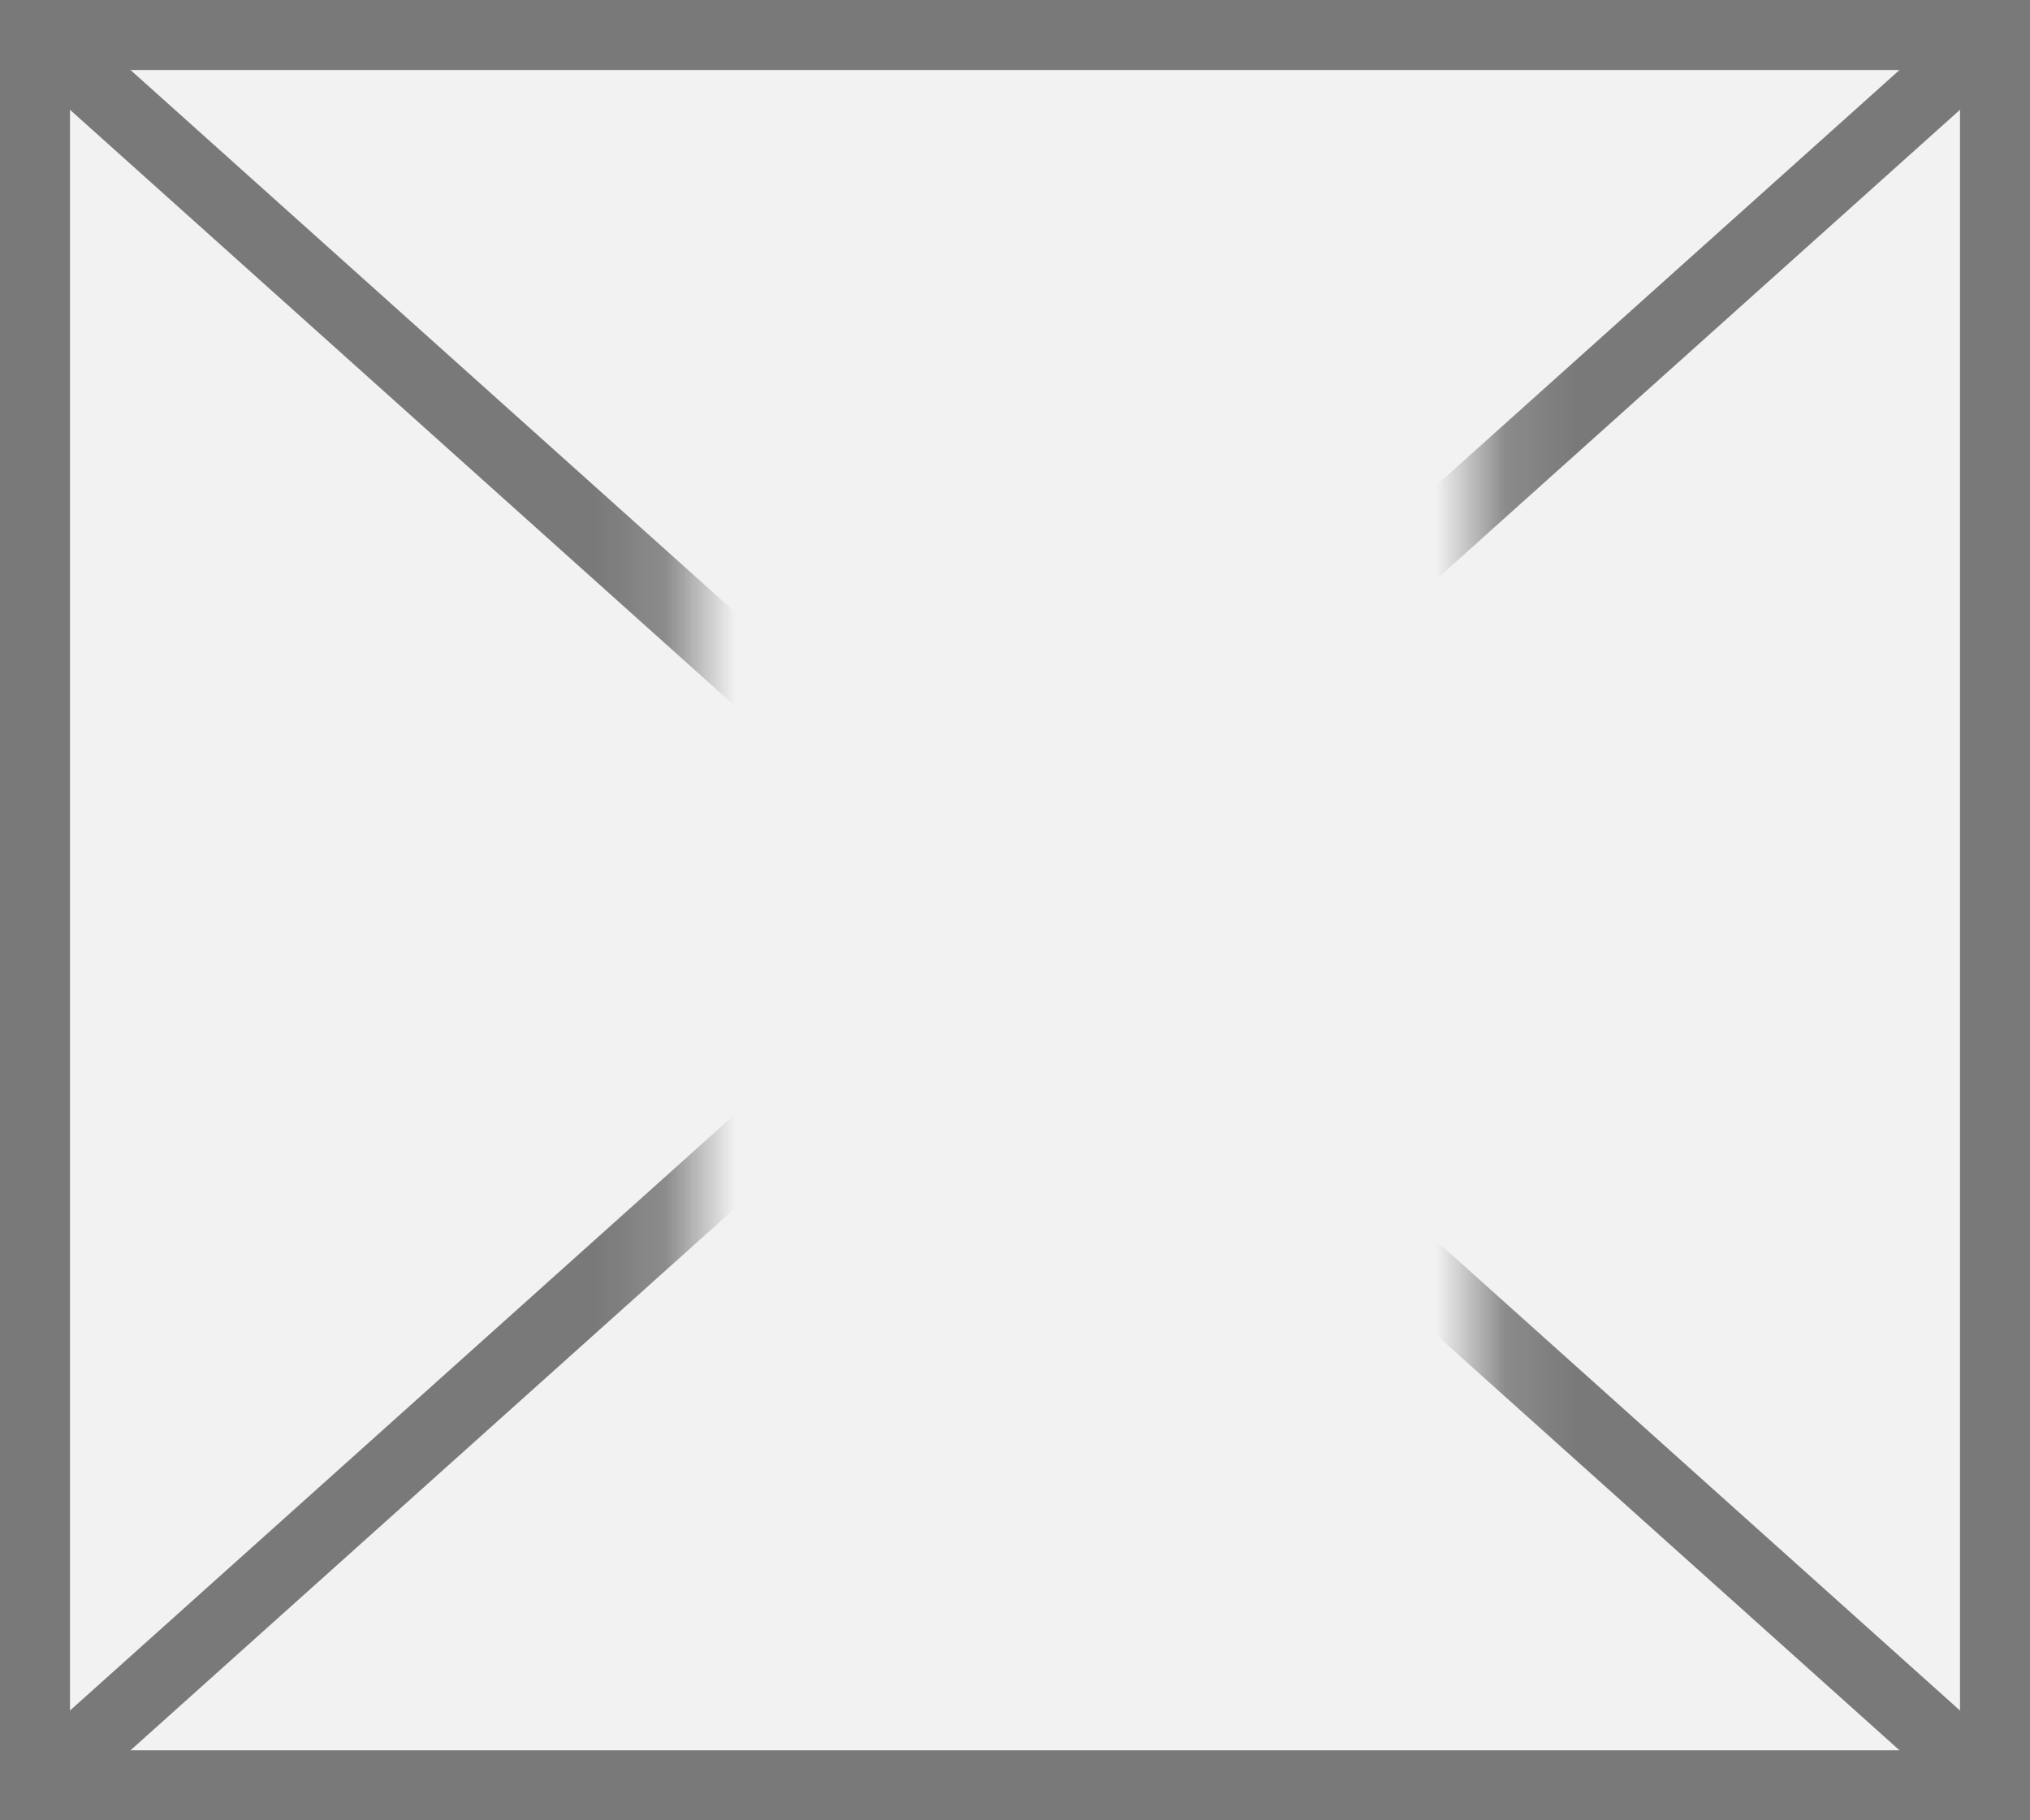 ﻿<?xml version="1.0" encoding="utf-8"?>
<svg version="1.1" xmlns:xlink="http://www.w3.org/1999/xlink" width="29px" height="26px" xmlns="http://www.w3.org/2000/svg">
  <rect width="100%" height="100%" fill="#333333" stroke="none"/>
  <defs>
    <mask fill="white" id="clip291">
      <path d="M 942.846 35  L 954.154 35  L 954.154 57  L 942.846 57  Z M 933 32  L 962 32  L 962 58  L 933 58  Z " fill-rule="evenodd" />
    </mask>
  </defs>
  <g transform="matrix(1 0 0 1 -933 -32 )">
    <path d="M 933.5 32.5  L 961.5 32.5  L 961.5 57.5  L 933.5 57.5  L 933.5 32.5  Z " fill-rule="nonzero" fill="#f2f2f2" stroke="none" />
    <path d="M 933.5 32.5  L 961.5 32.5  L 961.5 57.5  L 933.5 57.5  L 933.5 32.5  Z " stroke-width="1" stroke="#797979" fill="none" />
    <path d="M 933.415 32.372  L 961.585 57.628  M 961.585 32.372  L 933.415 57.628  " stroke-width="1" stroke="#797979" fill="none" mask="url(#clip291)" />
  </g>
</svg>